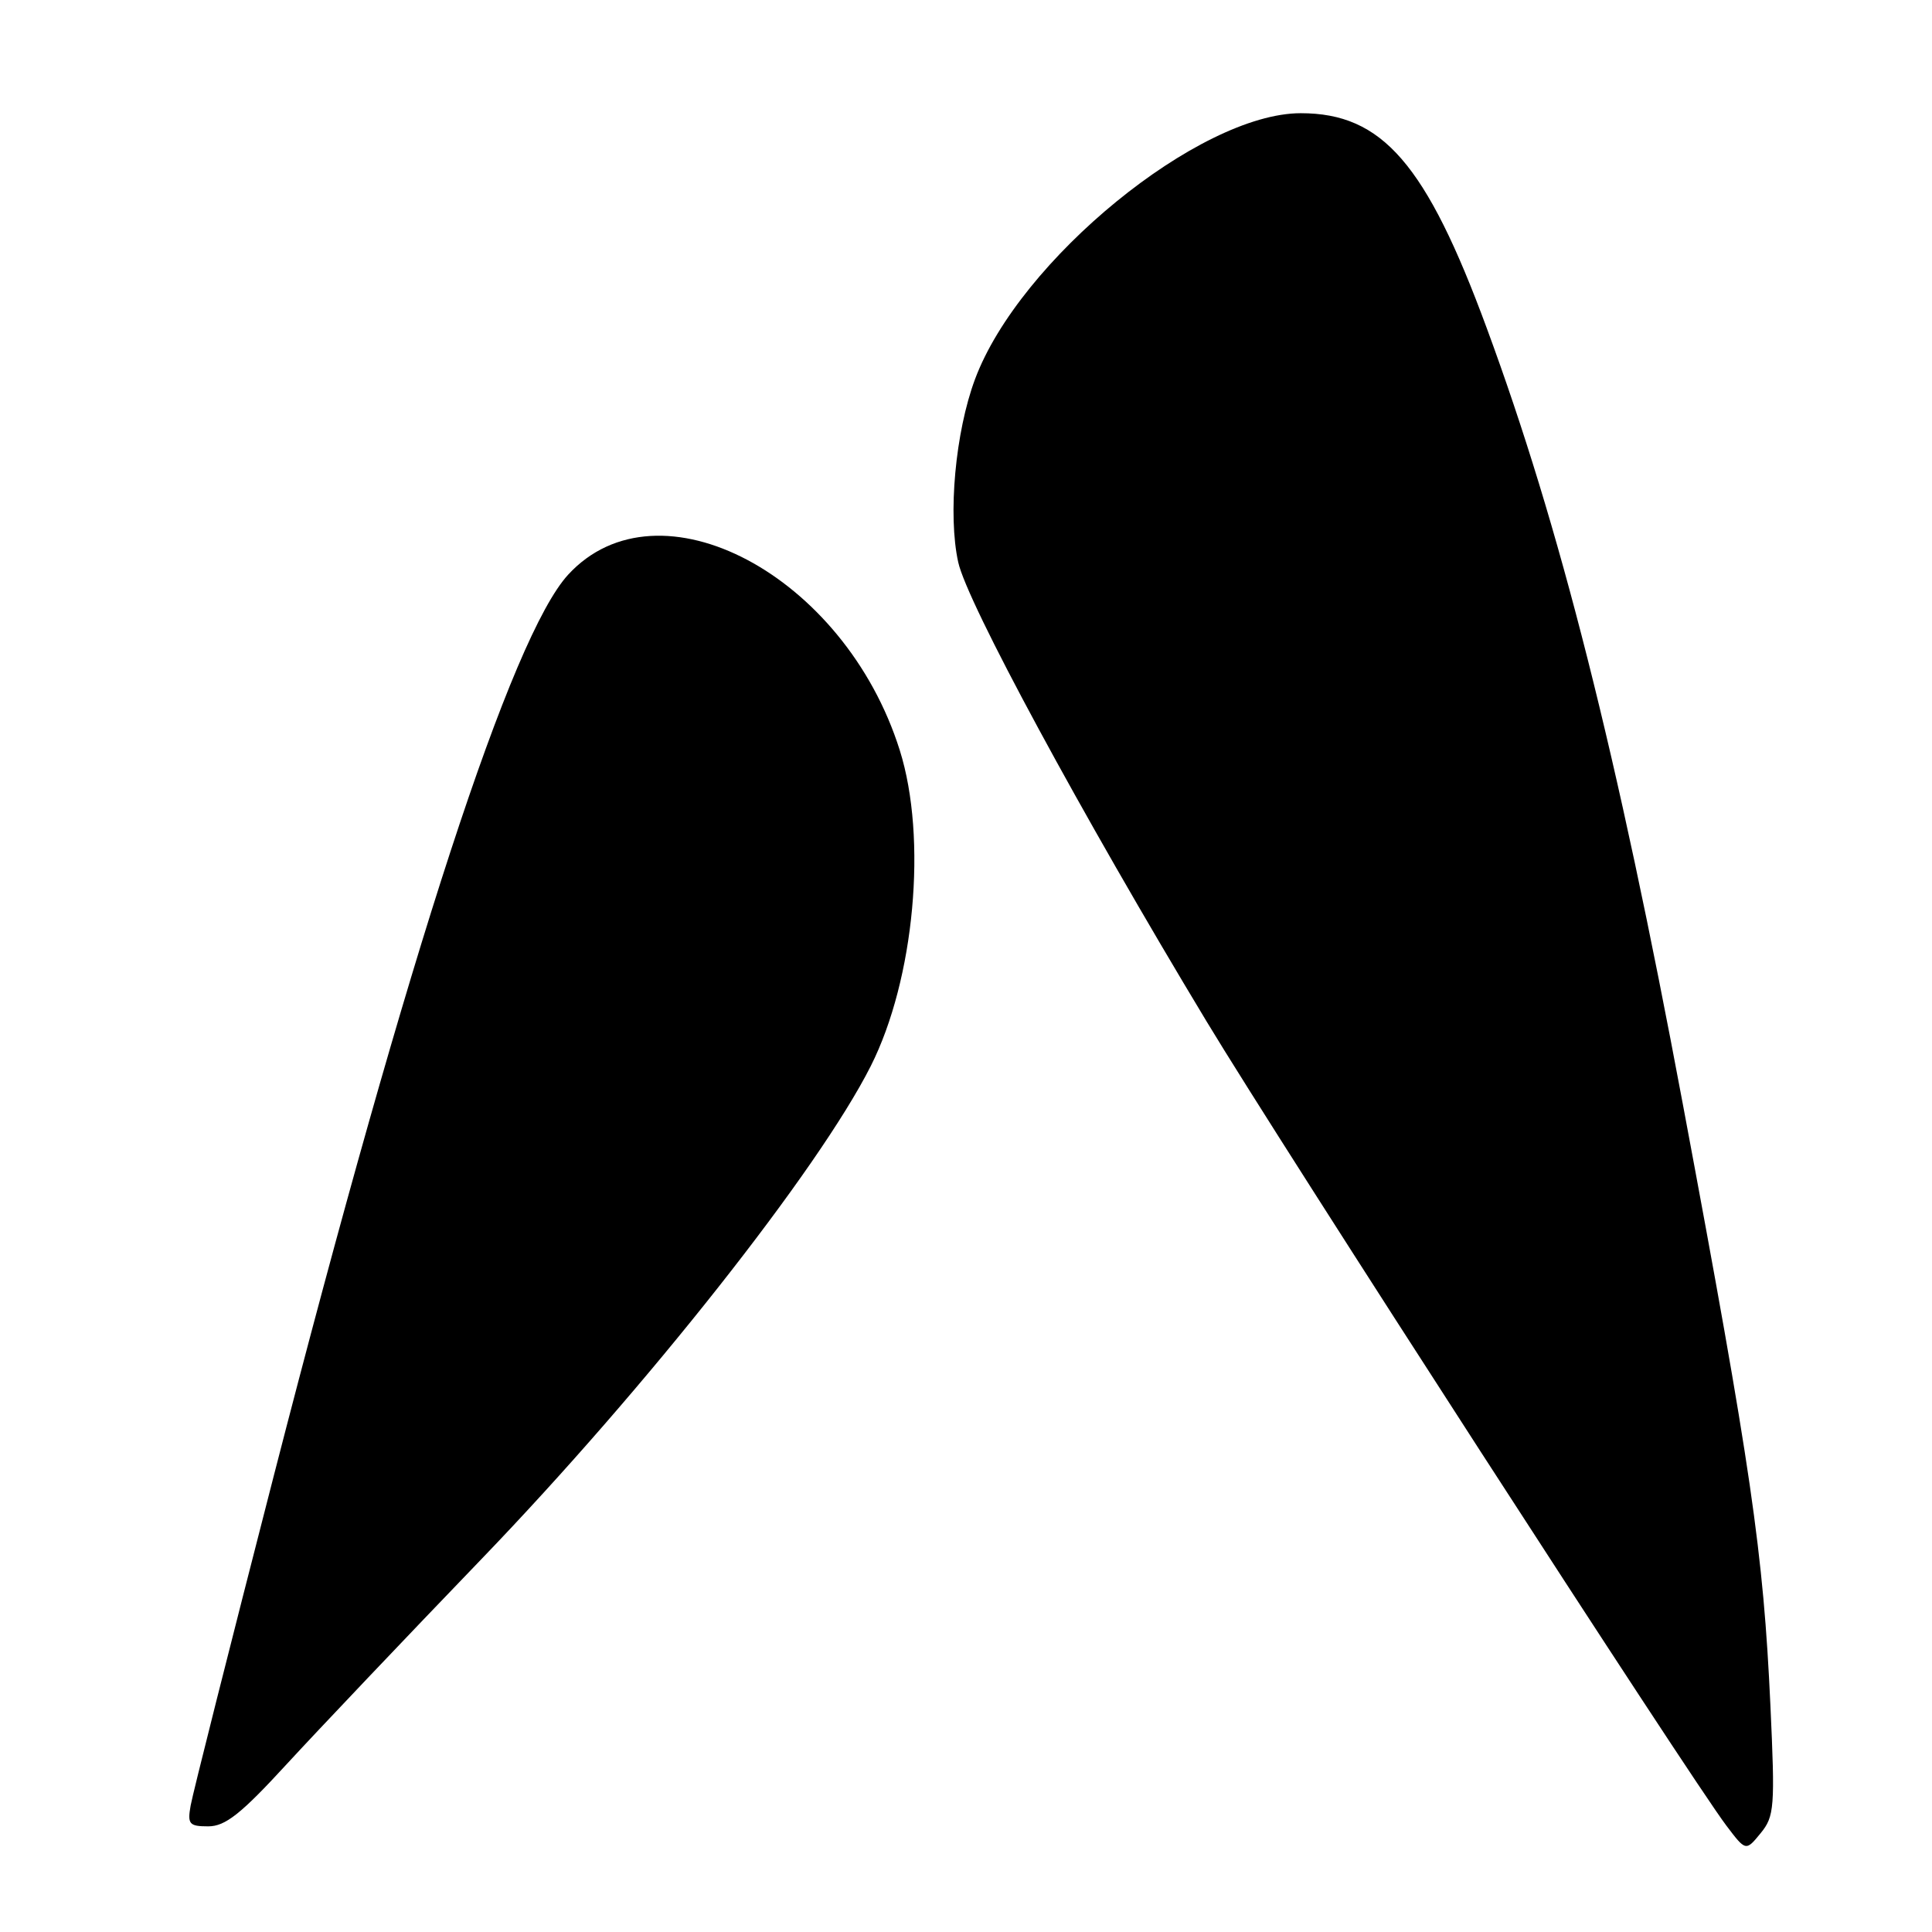 <?xml version="1.0" encoding="UTF-8" standalone="no"?>
<!DOCTYPE svg PUBLIC "-//W3C//DTD SVG 1.1//EN" "http://www.w3.org/Graphics/SVG/1.1/DTD/svg11.dtd" >
<svg xmlns="http://www.w3.org/2000/svg" xmlns:xlink="http://www.w3.org/1999/xlink" version="1.1" viewBox="0 0 256 256">
 <g >
 <path fill="currentColor"
d=" M 234.59 226.00 C 233.65 205.67 232.07 194.82 222.97 146.23 C 214.31 99.91 206.66 69.64 197.00 43.47 C 188.98 21.71 183.17 15.00 172.36 15.00 C 158.91 15.00 135.06 34.47 129.19 50.26 C 126.59 57.24 125.58 68.22 126.97 74.50 C 128.14 79.84 143.26 107.80 159.87 135.33 C 169.69 151.62 223.96 235.58 228.75 241.90 C 231.33 245.31 231.33 245.31 233.30 242.90 C 235.12 240.67 235.21 239.48 234.59 226.00 Z  M 37.96 233.79 C 42.11 229.28 53.75 217.02 63.83 206.55 C 85.63 183.90 108.43 155.02 115.38 141.26 C 121.18 129.76 122.90 111.08 119.22 99.40 C 111.91 76.17 87.27 63.13 75.29 76.14 C 67.83 84.25 54.16 126.07 36.29 195.50 C 30.49 218.05 25.52 237.74 25.26 239.25 C 24.82 241.71 25.07 242.00 27.60 242.00 C 29.85 242.00 31.94 240.35 37.96 233.79 Z "/>
</g>
</svg>